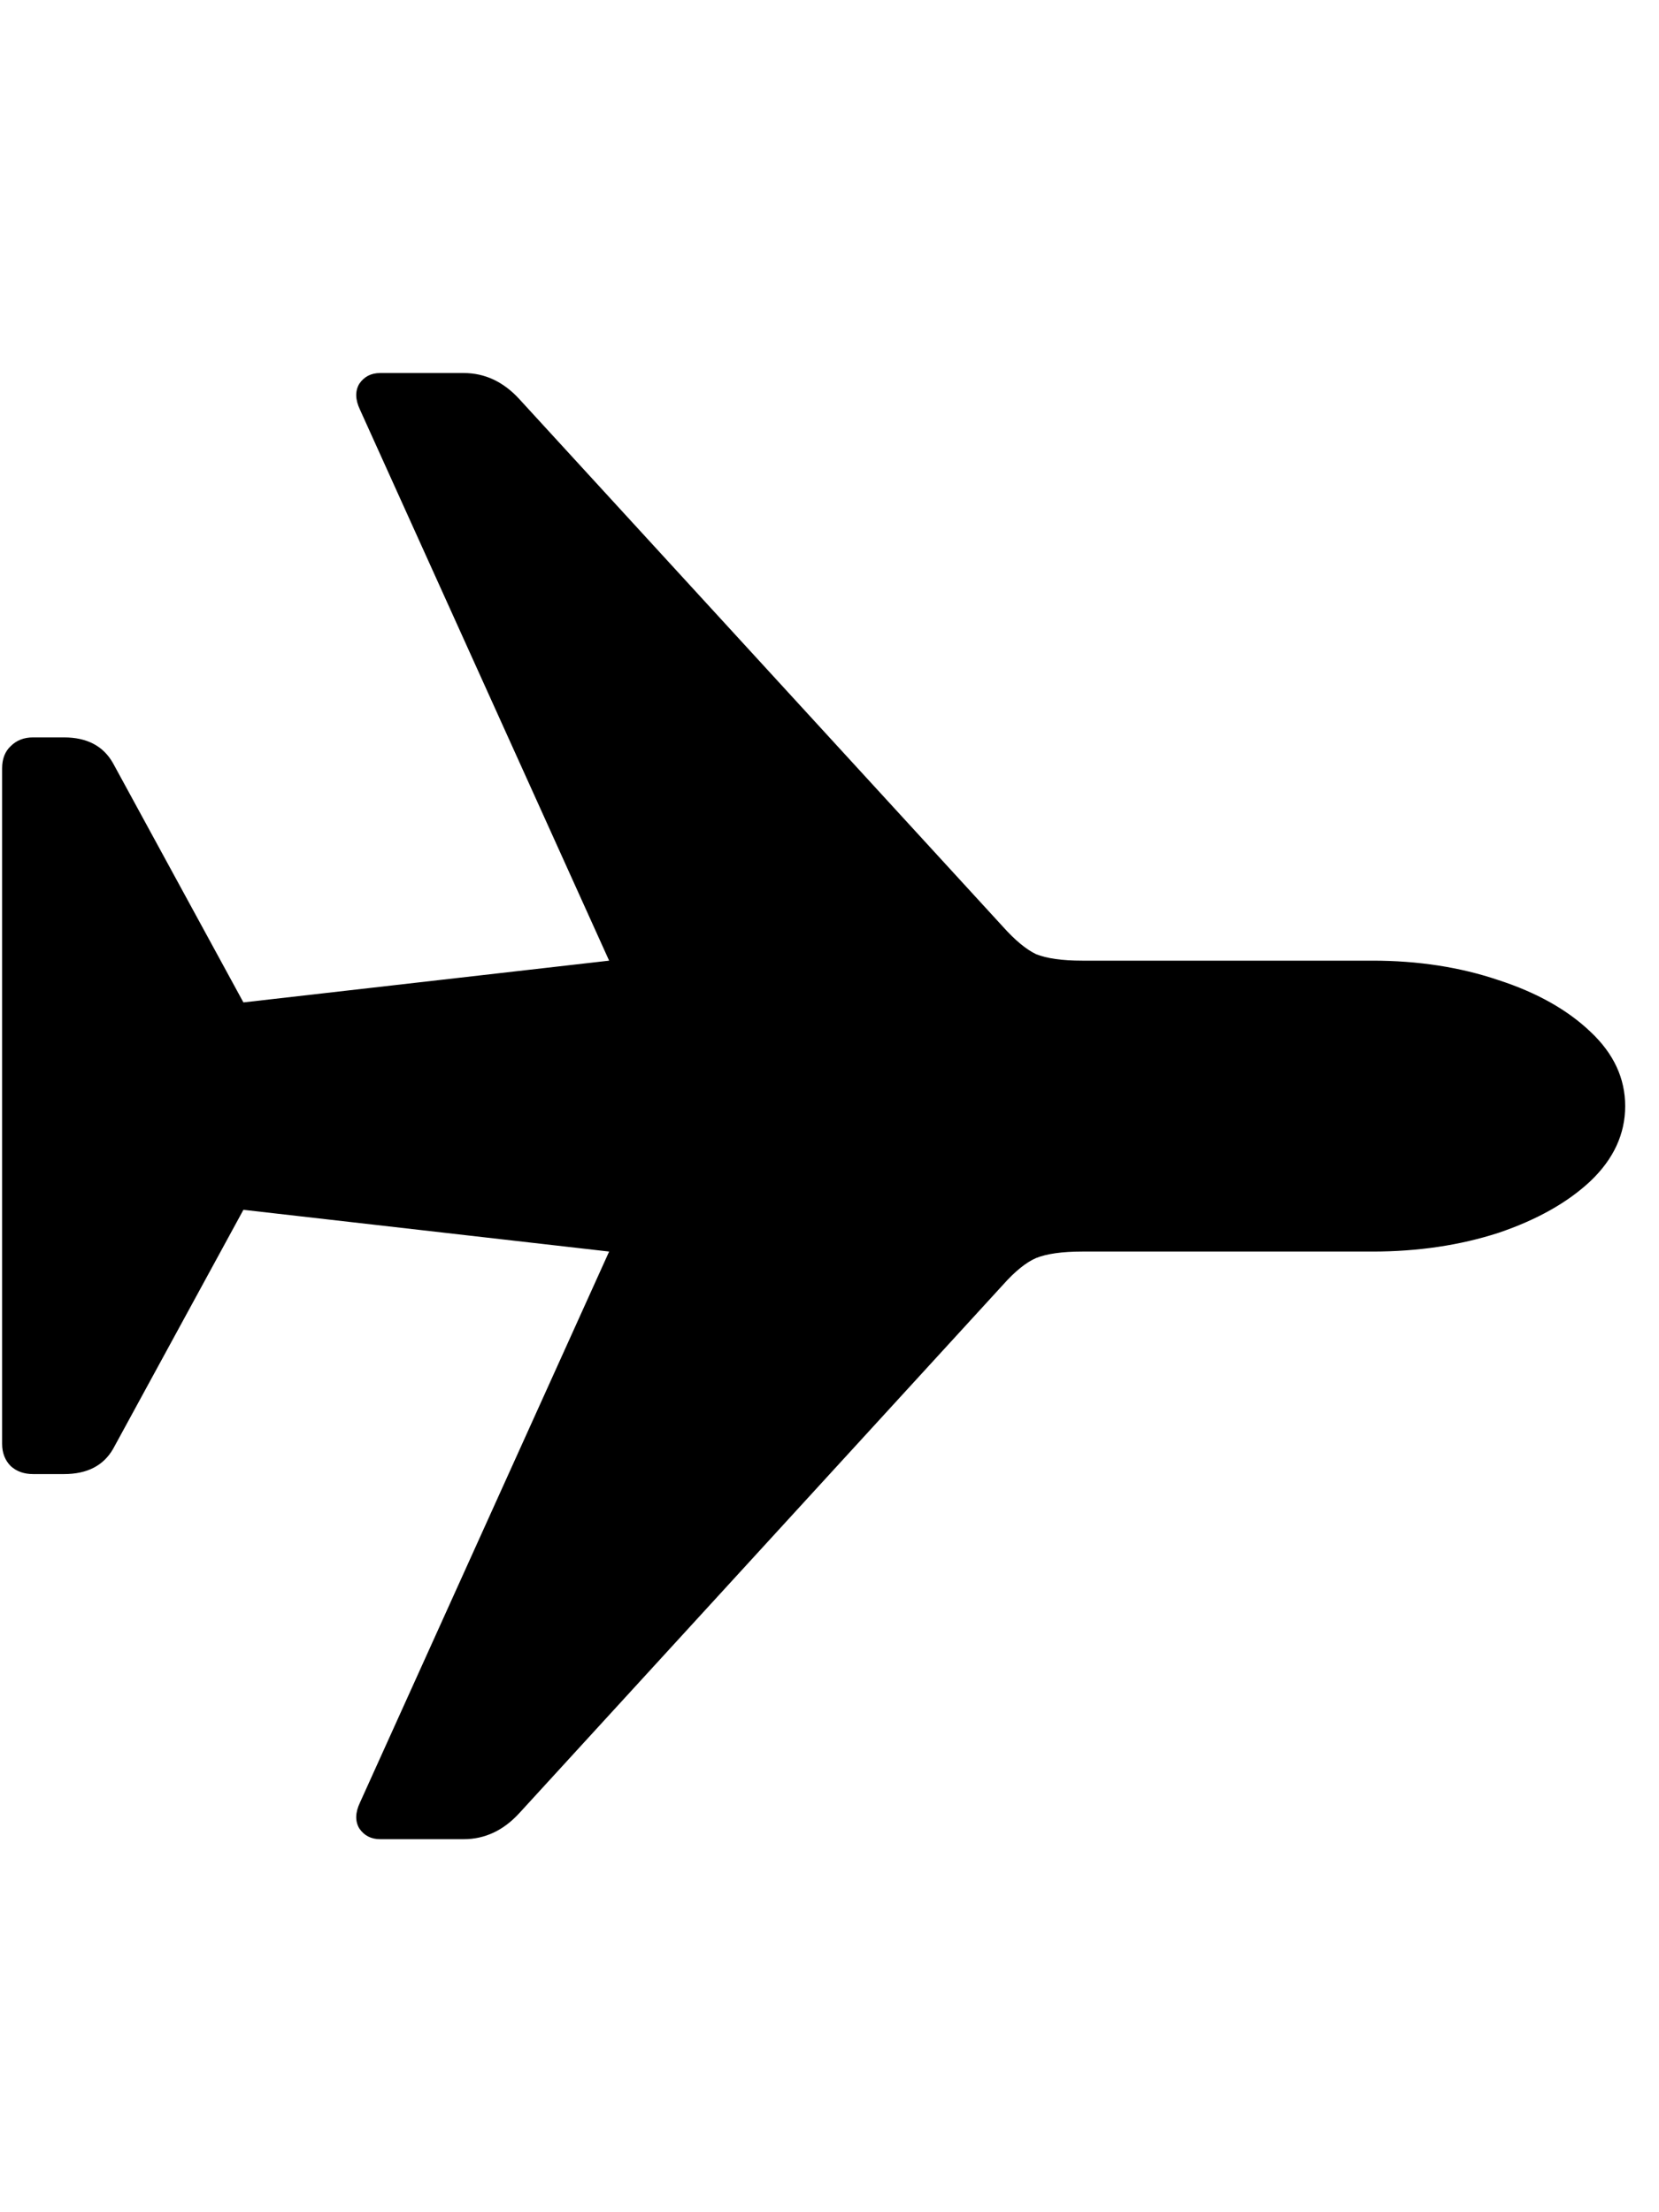 <svg
	color="rgb(0, 0, 0)"
	viewBox="0 0 18 24"
	fill="none"
	xmlns="http://www.w3.org/2000/svg"
>
	<path
		d="M17.633 12C17.633 11.698 17.508 11.43 17.258 11.195C17.008 10.956 16.674 10.768 16.258 10.633C15.841 10.492 15.385 10.422 14.891 10.422H11.742C11.523 10.422 11.357 10.398 11.242 10.352C11.133 10.3 11.013 10.2 10.883 10.055L5.633 4.328C5.461 4.141 5.26 4.047 5.031 4.047H4.125C4.026 4.047 3.951 4.086 3.898 4.164C3.852 4.242 3.854 4.336 3.906 4.445L6.609 10.422L2.641 10.875L1.227 8.281C1.122 8.094 0.945 8 0.695 8H0.359C0.26 8 0.18 8.031 0.117 8.094C0.055 8.151 0.023 8.232 0.023 8.336V15.664C0.023 15.763 0.055 15.844 0.117 15.906C0.18 15.963 0.26 15.992 0.359 15.992H0.695C0.945 15.992 1.122 15.901 1.227 15.719L2.641 13.125L6.609 13.578L3.906 19.555C3.854 19.664 3.852 19.758 3.898 19.836C3.951 19.914 4.026 19.953 4.125 19.953H5.031C5.26 19.953 5.461 19.859 5.633 19.672L10.883 13.938C11.013 13.792 11.133 13.695 11.242 13.648C11.357 13.602 11.523 13.578 11.742 13.578H14.891C15.385 13.578 15.841 13.51 16.258 13.375C16.674 13.234 17.008 13.047 17.258 12.812C17.508 12.573 17.633 12.302 17.633 12Z"
		fill="currentColor"
	/>
</svg>
